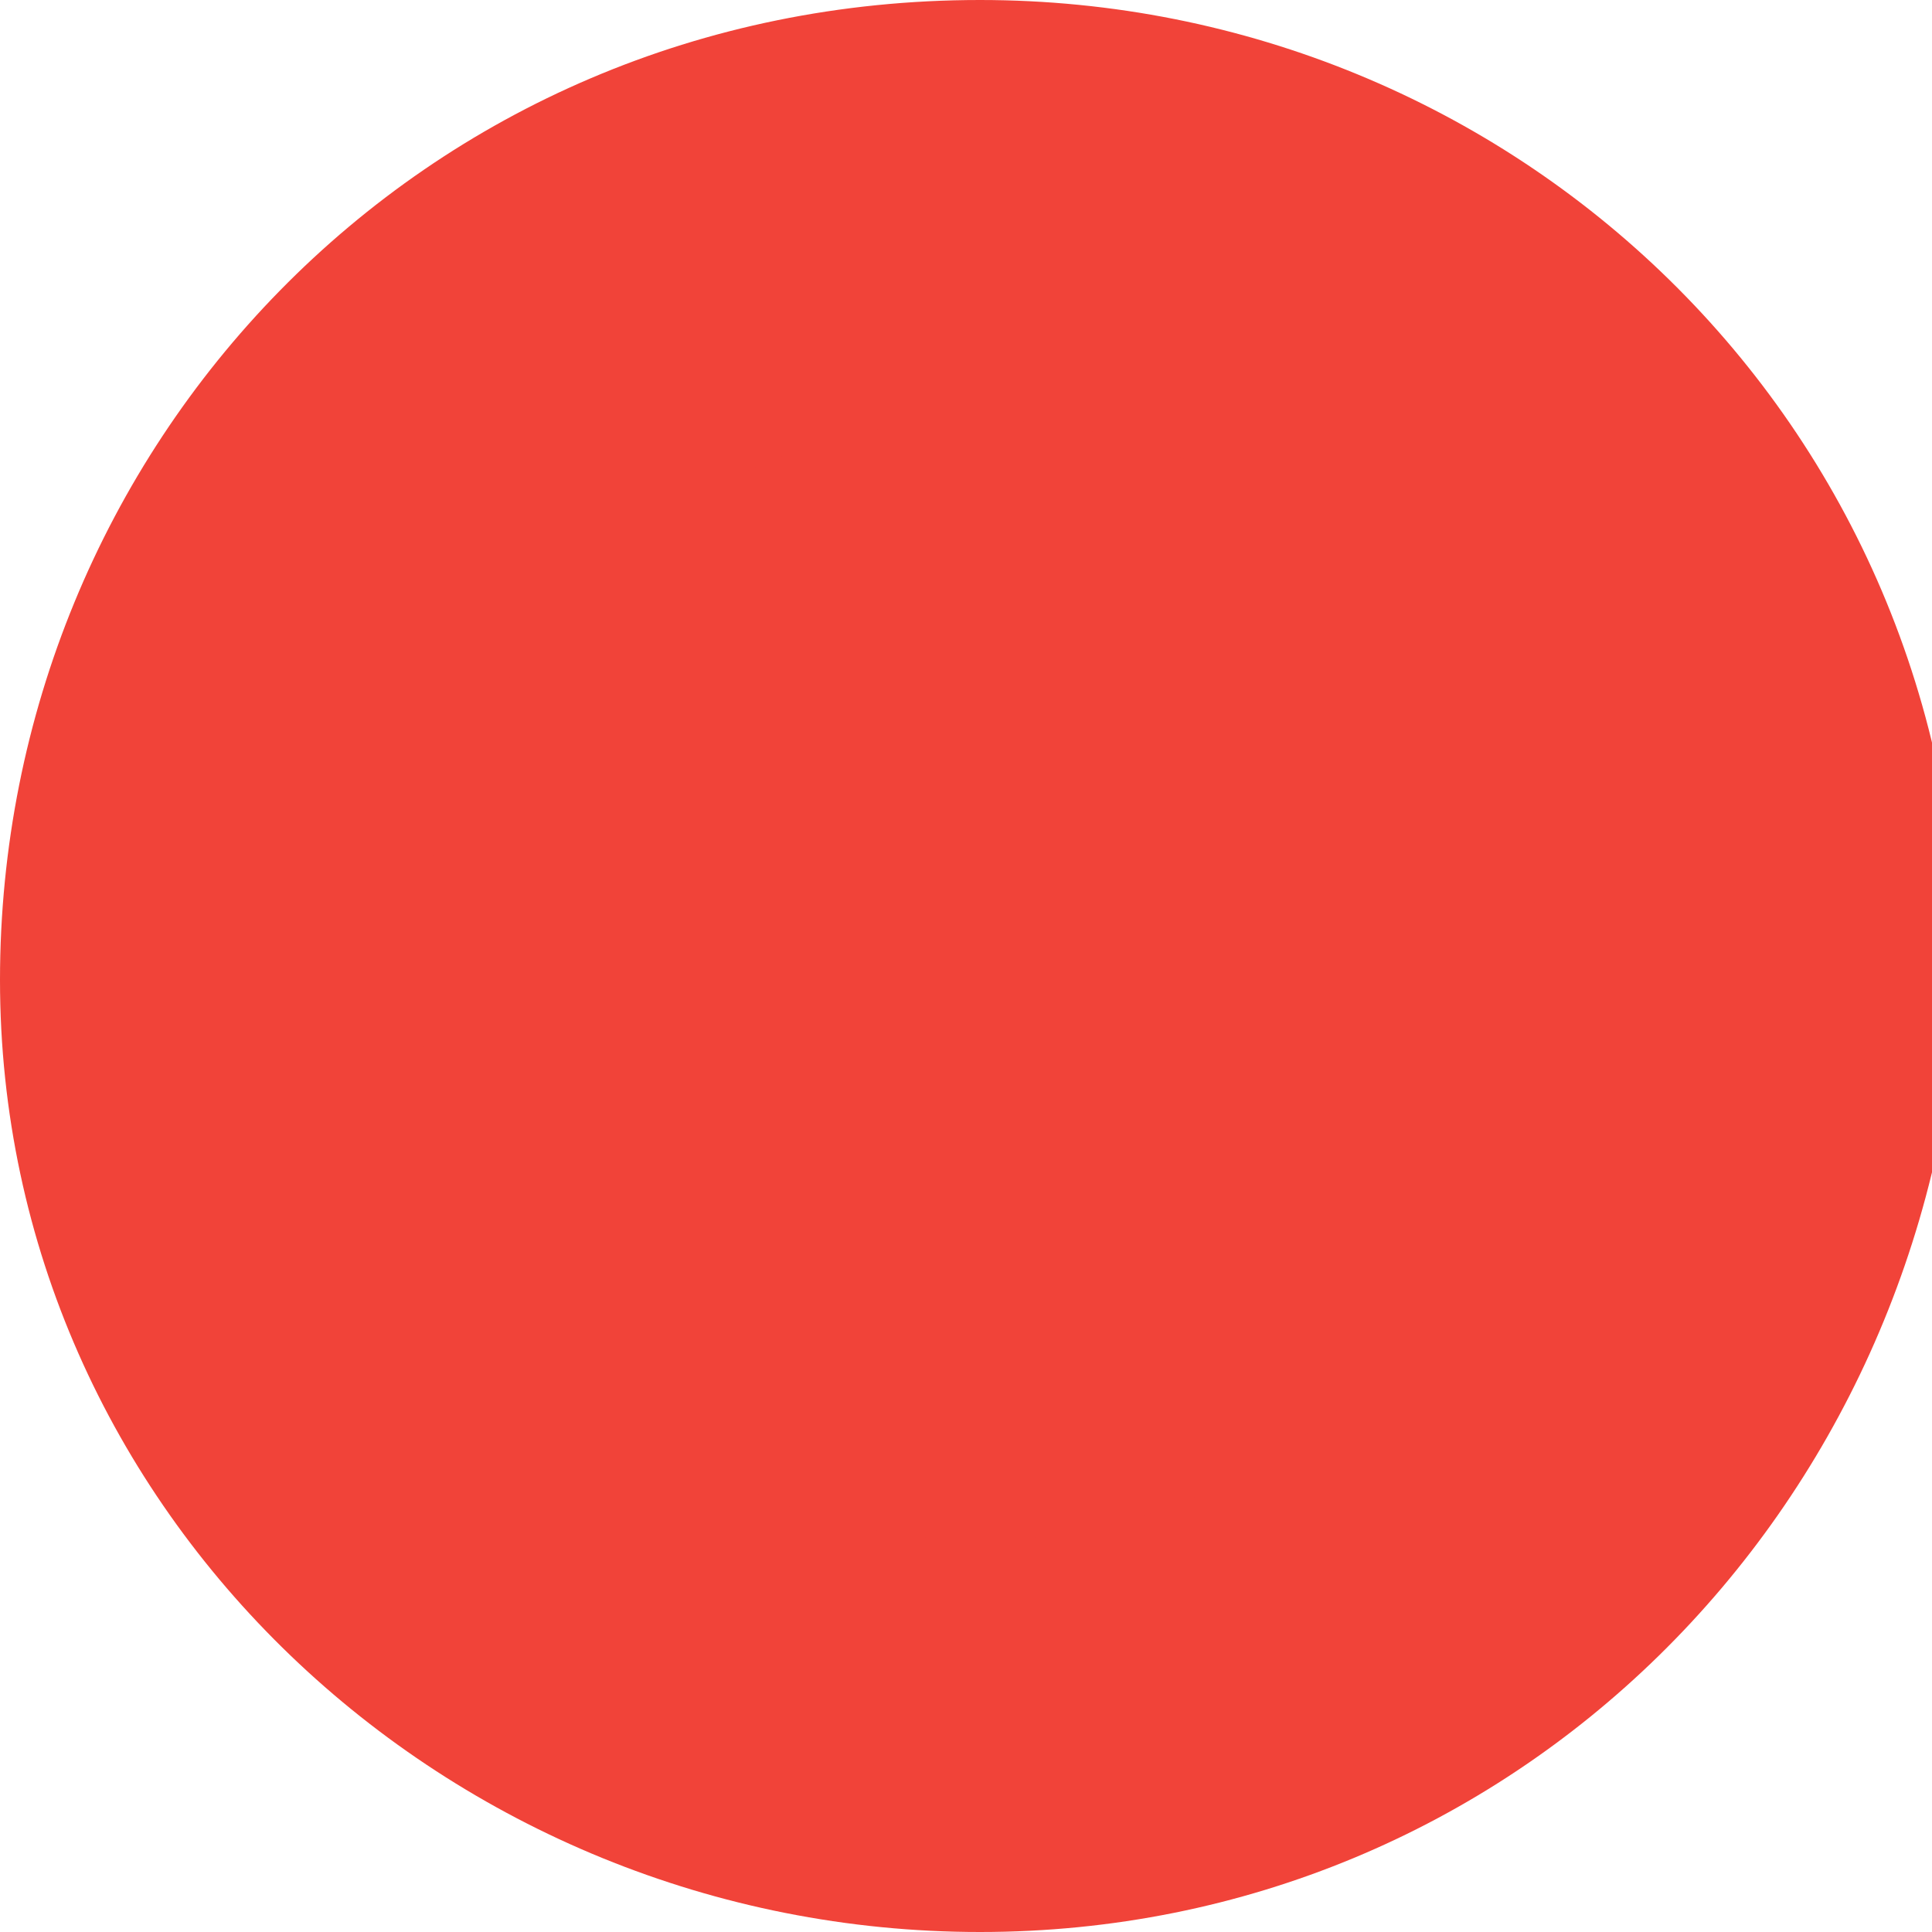 <?xml version="1.0" encoding="utf-8"?>
<!-- Generator: Adobe Illustrator 23.0.0, SVG Export Plug-In . SVG Version: 6.00 Build 0)  -->
<svg version="1.1" id="Layer_1" xmlns="http://www.w3.org/2000/svg" xmlns:xlink="http://www.w3.org/1999/xlink" x="0px" y="0px"
	 viewBox="0 0 6.9 6.9" style="enable-background:new 0 0 6.9 6.9;" xml:space="preserve">
<style type="text/css">
	.st0{fill:#F14339;}
</style>
<path id="Path_794" class="st0" d="M3.5,6.2C2.7,6.2,2,5.9,1.5,5.4C1,4.9,0.7,4.2,0.7,3.4C0.7,2.7,1,2,1.5,1.5C2,1,2.7,0.7,3.5,0.7
	c0.7,0,1.4,0.3,1.9,0.8C5.9,2,6.2,2.7,6.2,3.4c0,0.7-0.3,1.4-0.8,1.9C4.9,5.9,4.2,6.2,3.5,6.2z"/>
<path id="Path_795" class="st0" d="M3.5,5.5c1.1,0,2-0.9,2-2c0,0,0,0,0,0c0-1.1-0.9-2-2-2c0,0,0,0,0,0c-1.1,0-2,0.9-2,2c0,0,0,0,0,0
	C1.5,4.6,2.4,5.5,3.5,5.5C3.5,5.5,3.5,5.5,3.5,5.5 M3.5,6.9C1.6,6.9,0,5.4,0,3.5c0,0,0,0,0,0C0,1.6,1.5,0,3.5,0c0,0,0,0,0,0
	c1.9,0,3.5,1.5,3.5,3.5c0,0,0,0,0,0C6.9,5.4,5.4,6.9,3.5,6.9C3.5,6.9,3.5,6.9,3.5,6.9L3.5,6.9z"/>
</svg>

